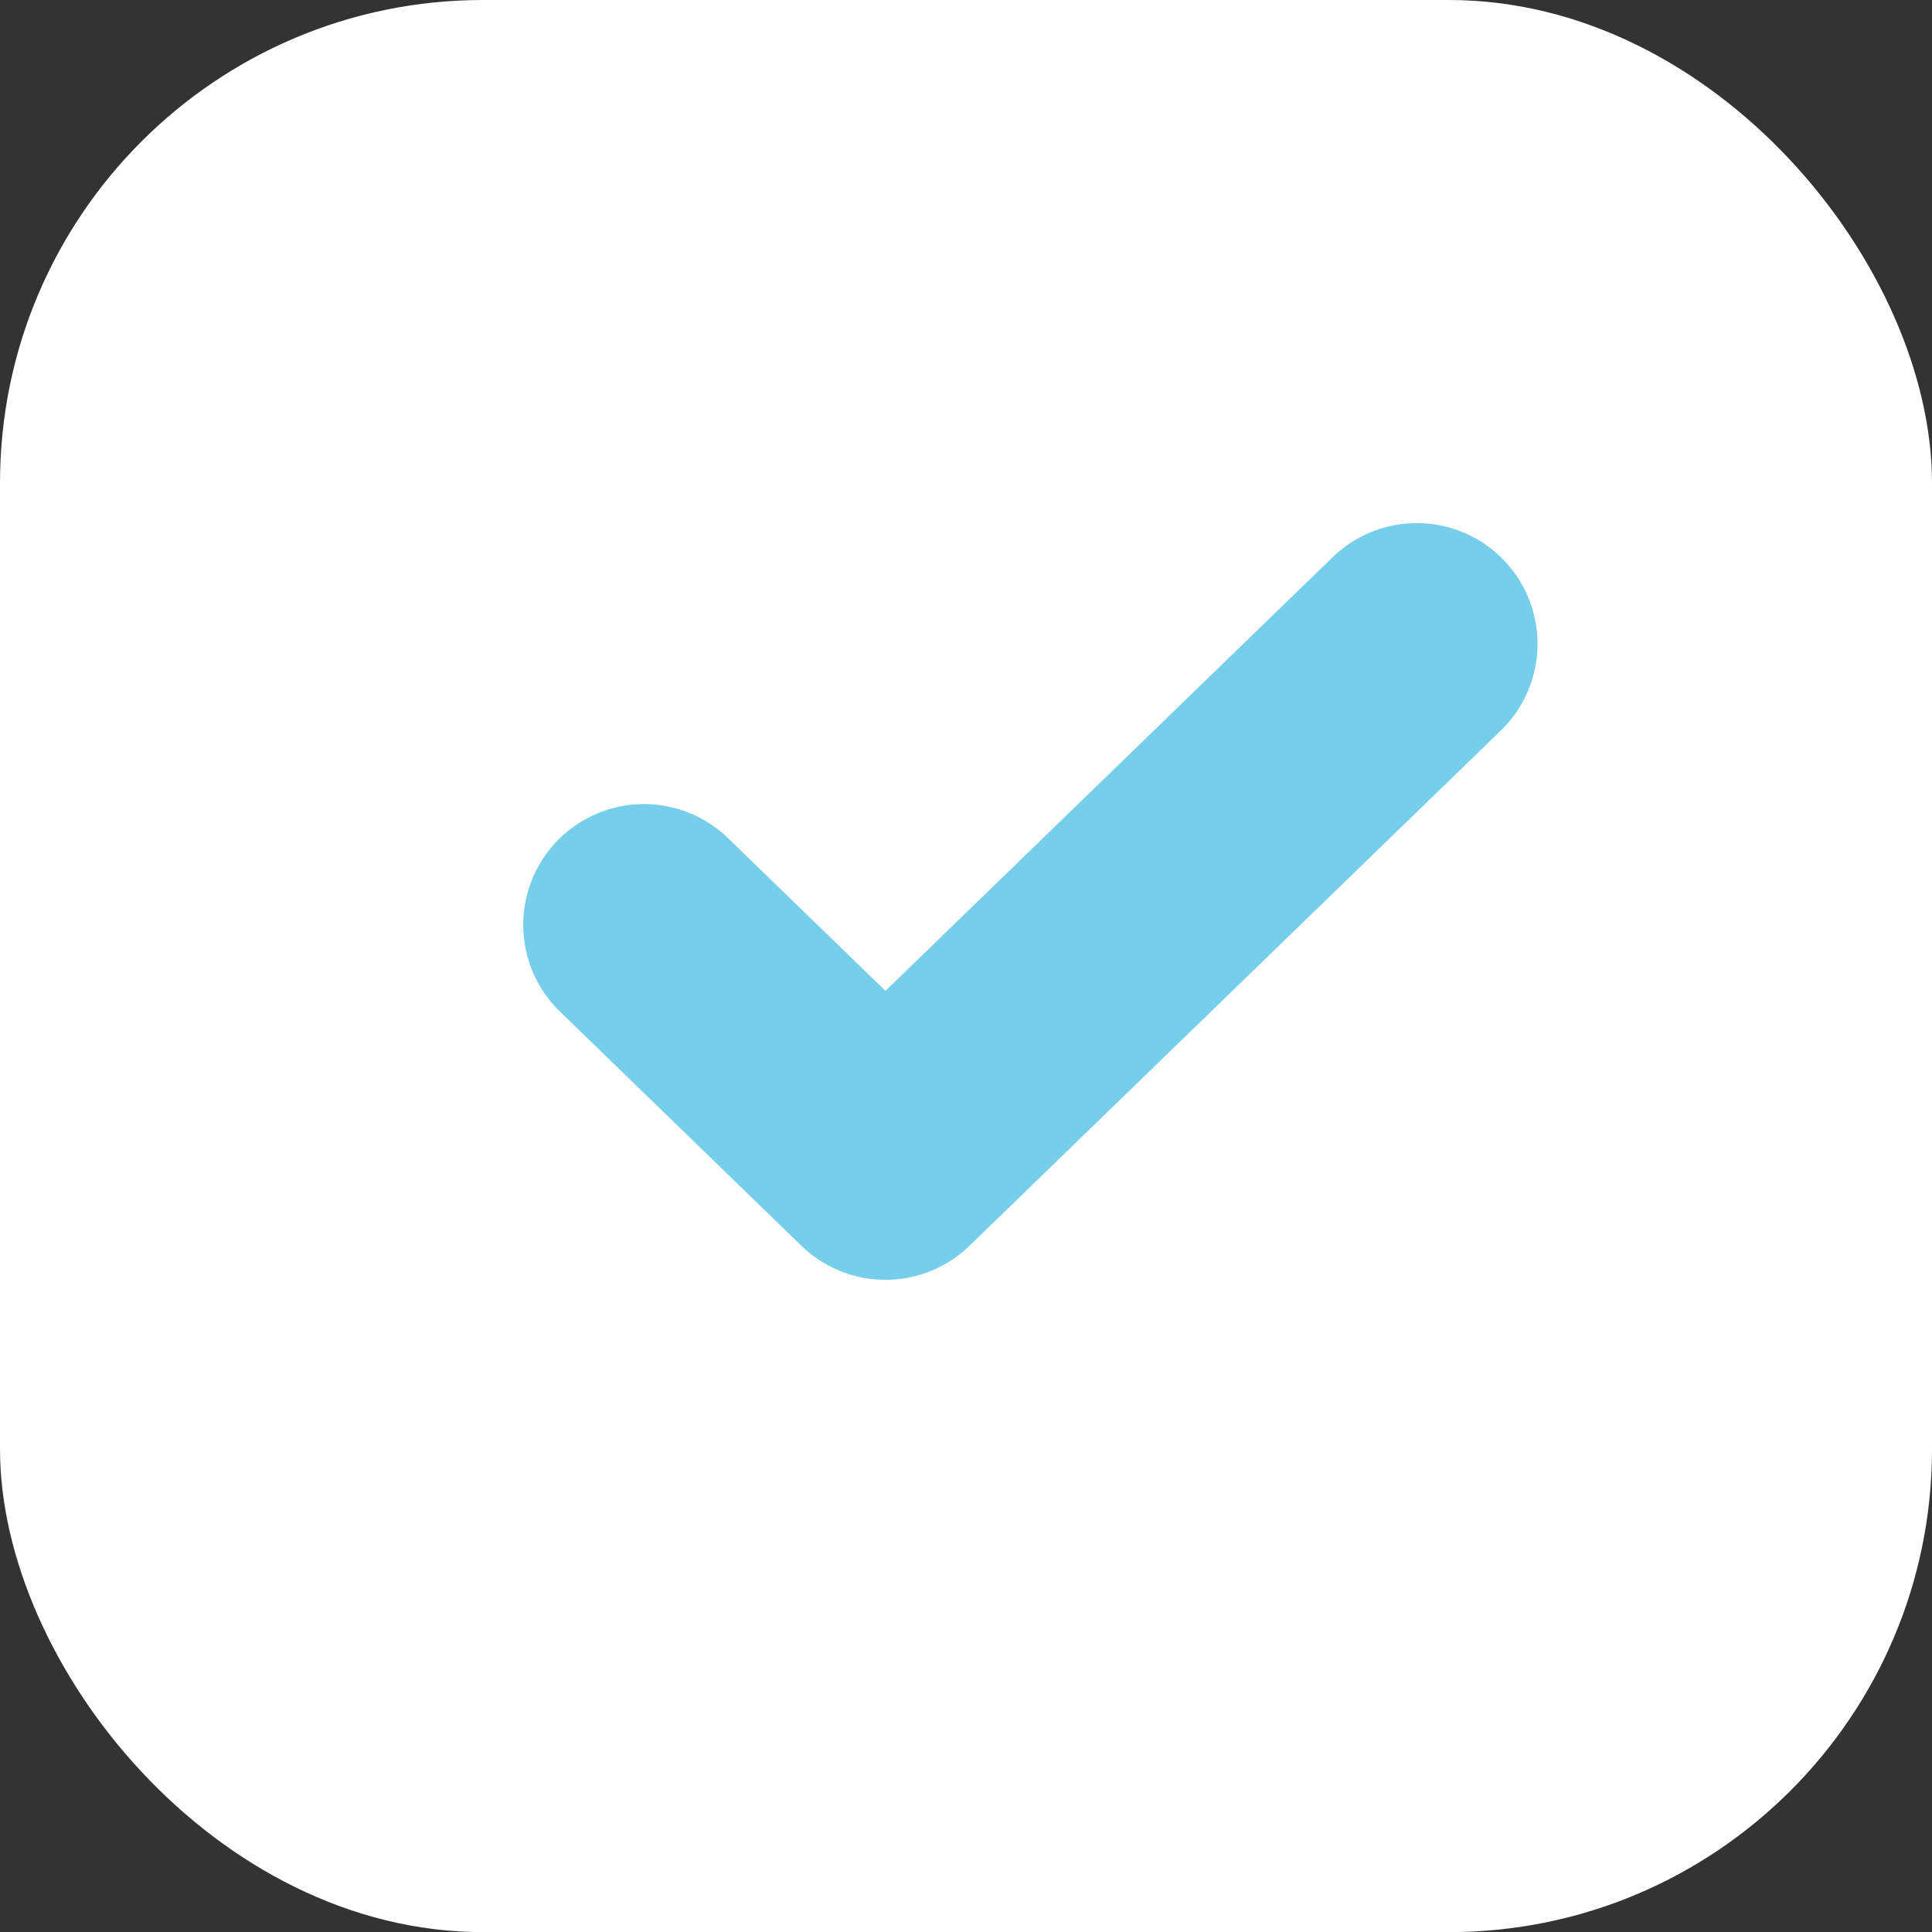 <svg width="16" height="16" viewBox="0 0 16 16" fill="none" xmlns="http://www.w3.org/2000/svg">
<rect x="0" y="0" width="16" height="16" fill="#333333" stroke="none"/>
<rect width="16" height="16.001" rx="4" fill="white"/>
<g clip-path="url(#clip0_107_11461)">
<path d="M11.733 5.332L7.333 9.599L5.333 7.659" stroke="#75cfea" stroke-width="2" stroke-linecap="round" stroke-linejoin="round"/>
</g>
<defs>
<clipPath id="clip0_107_11461">
<rect width="9.6" height="9.6" fill="white" transform="translate(3.2 3.199)"/>
</clipPath>
</defs>
</svg>
